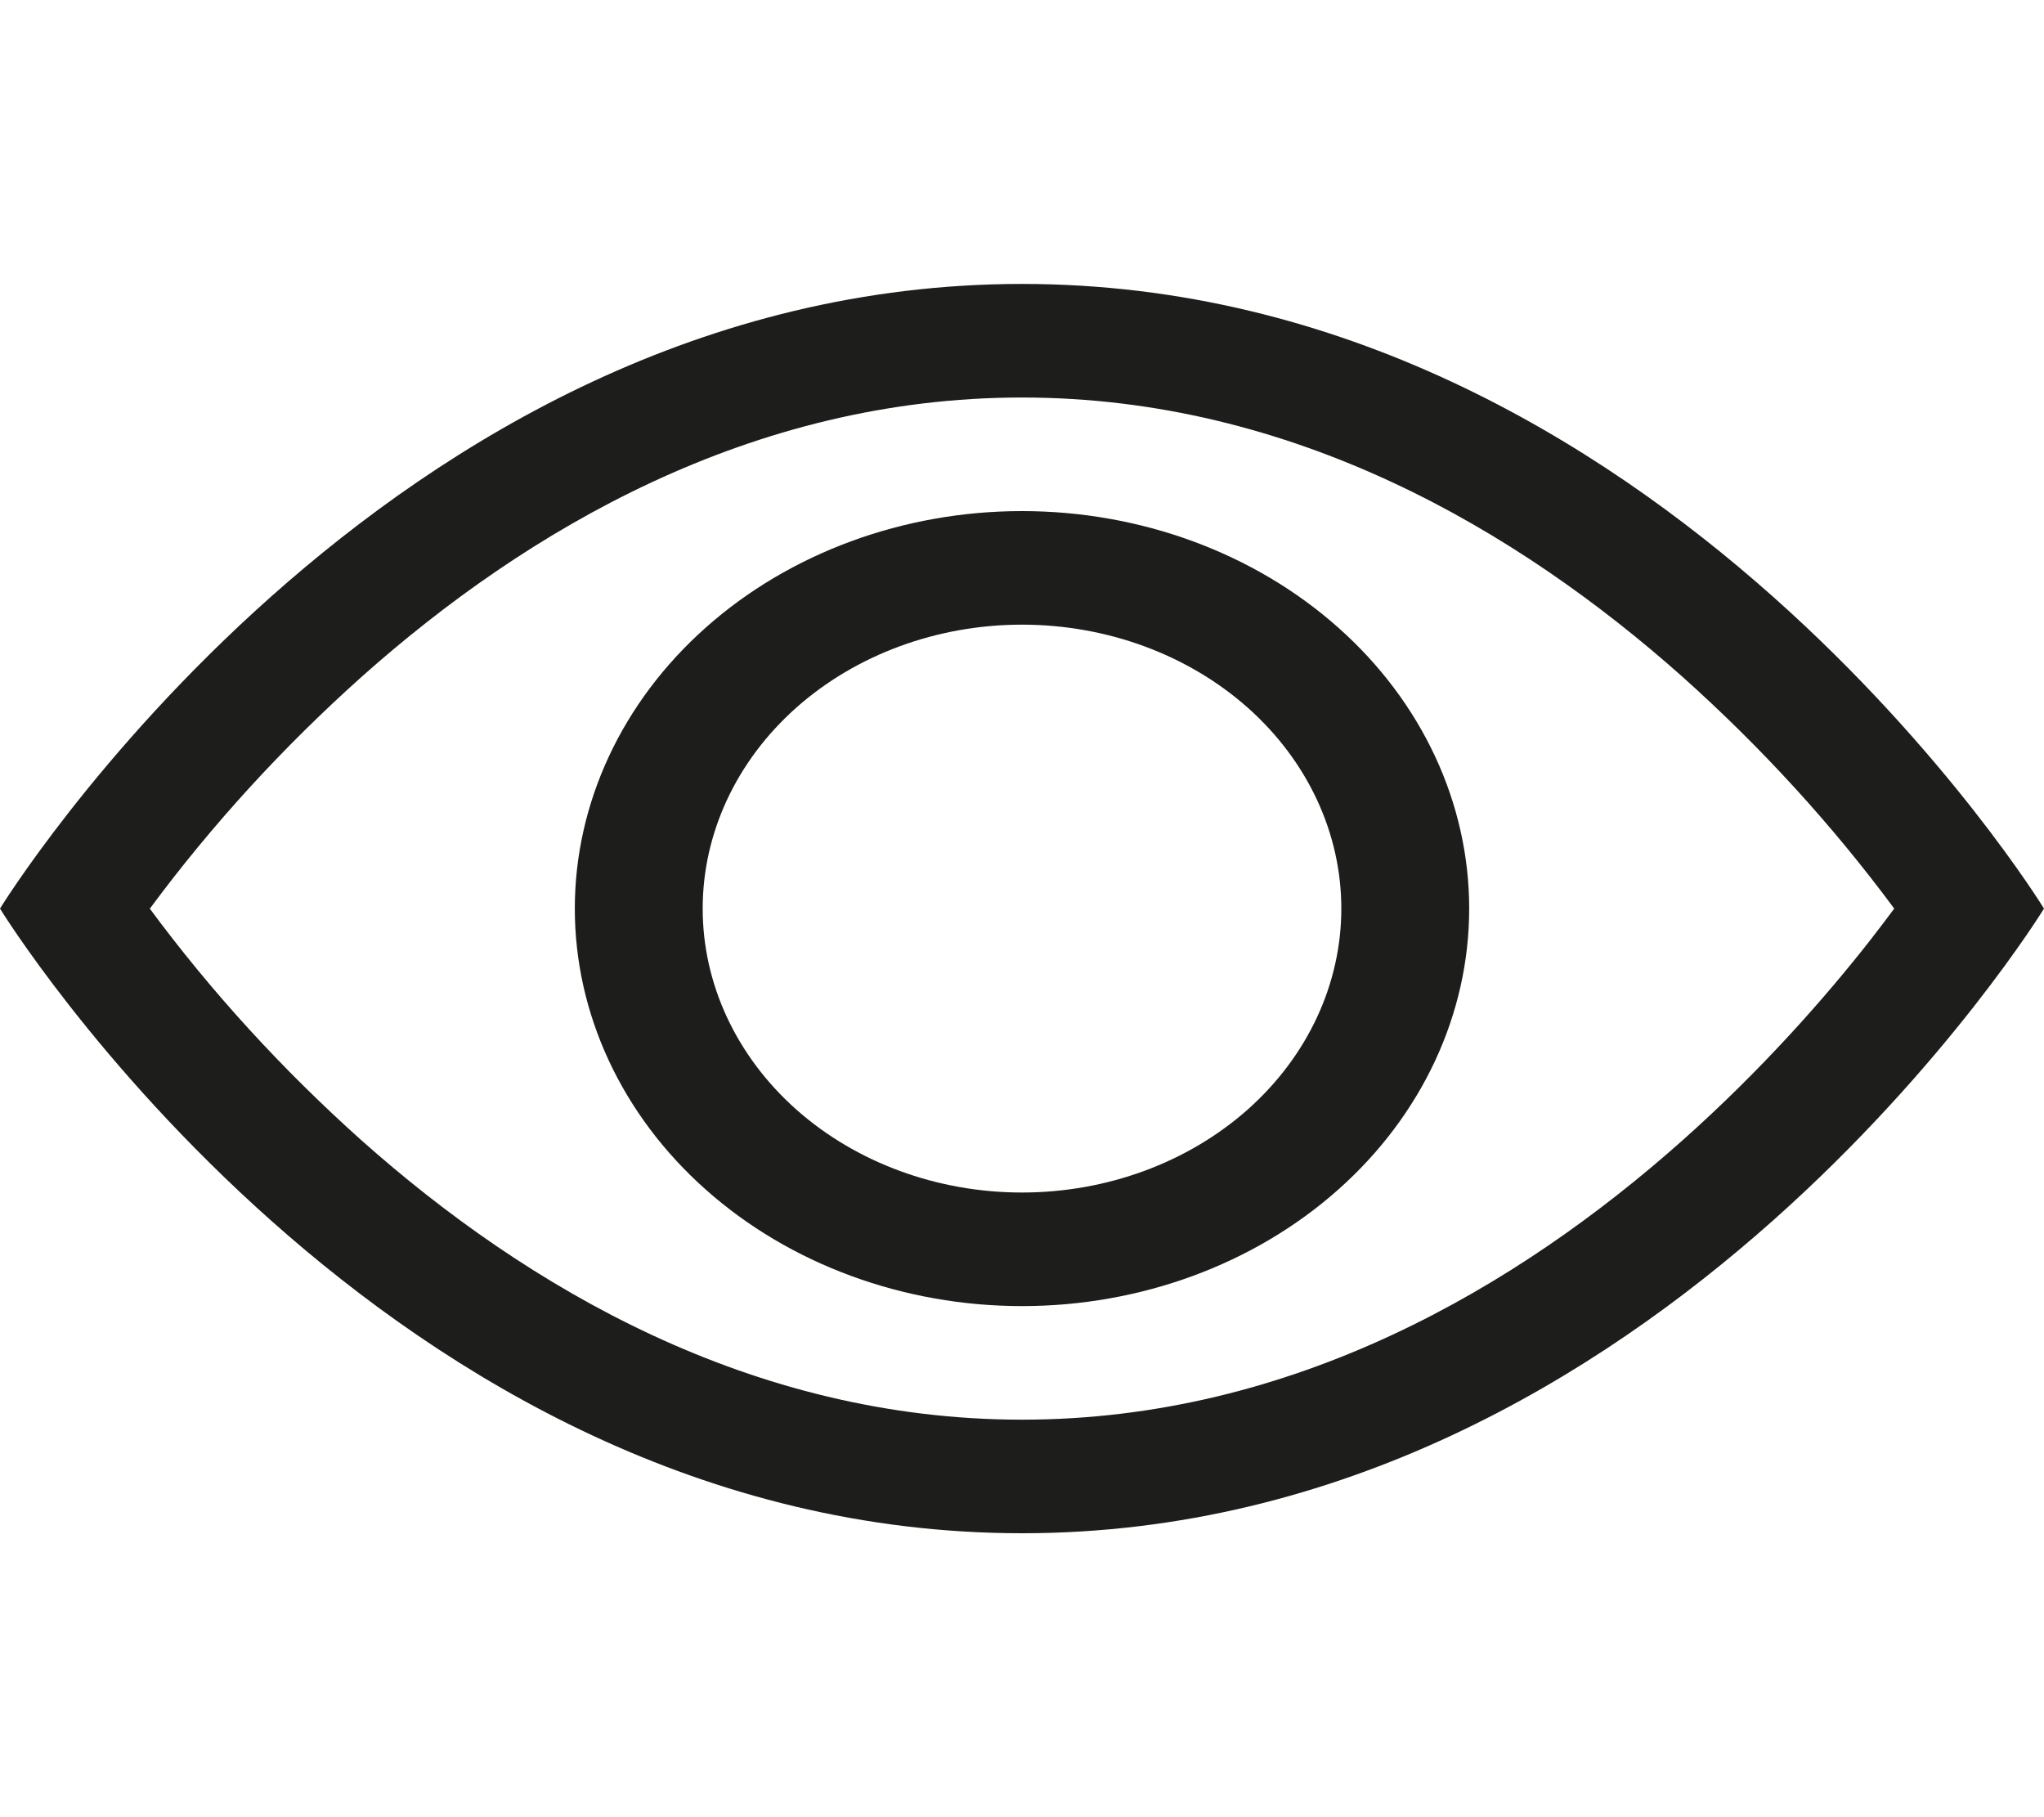 <svg xmlns="http://www.w3.org/2000/svg" width="18" height="16" viewBox="0 0 18 16" fill="none">
  <path d="M18 8C18 8 14.625 2.5 9 2.5C3.375 2.5 0 8 0 8C0 8 3.375 13.5 9 13.5C14.625 13.5 18 8 18 8ZM1.32 8C1.864 7.265 2.489 6.581 3.187 5.957C4.635 4.668 6.615 3.5 9 3.5C11.385 3.5 13.364 4.668 14.814 5.957C15.512 6.581 16.137 7.265 16.681 8C16.616 8.087 16.544 8.183 16.462 8.288C16.085 8.768 15.528 9.408 14.814 10.043C13.364 11.332 11.384 12.5 9 12.5C6.615 12.5 4.636 11.332 3.186 10.043C2.488 9.419 1.862 8.735 1.319 8H1.32Z" fill="#1D1D1B"/>
  <path d="M9 5.5C8.254 5.5 7.539 5.763 7.011 6.232C6.484 6.701 6.188 7.337 6.188 8C6.188 8.663 6.484 9.299 7.011 9.768C7.539 10.237 8.254 10.5 9 10.5C9.746 10.5 10.461 10.237 10.989 9.768C11.516 9.299 11.812 8.663 11.812 8C11.812 7.337 11.516 6.701 10.989 6.232C10.461 5.763 9.746 5.5 9 5.5ZM5.062 8C5.062 7.072 5.477 6.181 6.216 5.525C6.954 4.869 7.956 4.5 9 4.5C10.044 4.5 11.046 4.869 11.784 5.525C12.523 6.181 12.938 7.072 12.938 8C12.938 8.928 12.523 9.819 11.784 10.475C11.046 11.131 10.044 11.5 9 11.5C7.956 11.5 6.954 11.131 6.216 10.475C5.477 9.819 5.062 8.928 5.062 8Z" fill="#1D1D1B"/>
</svg>